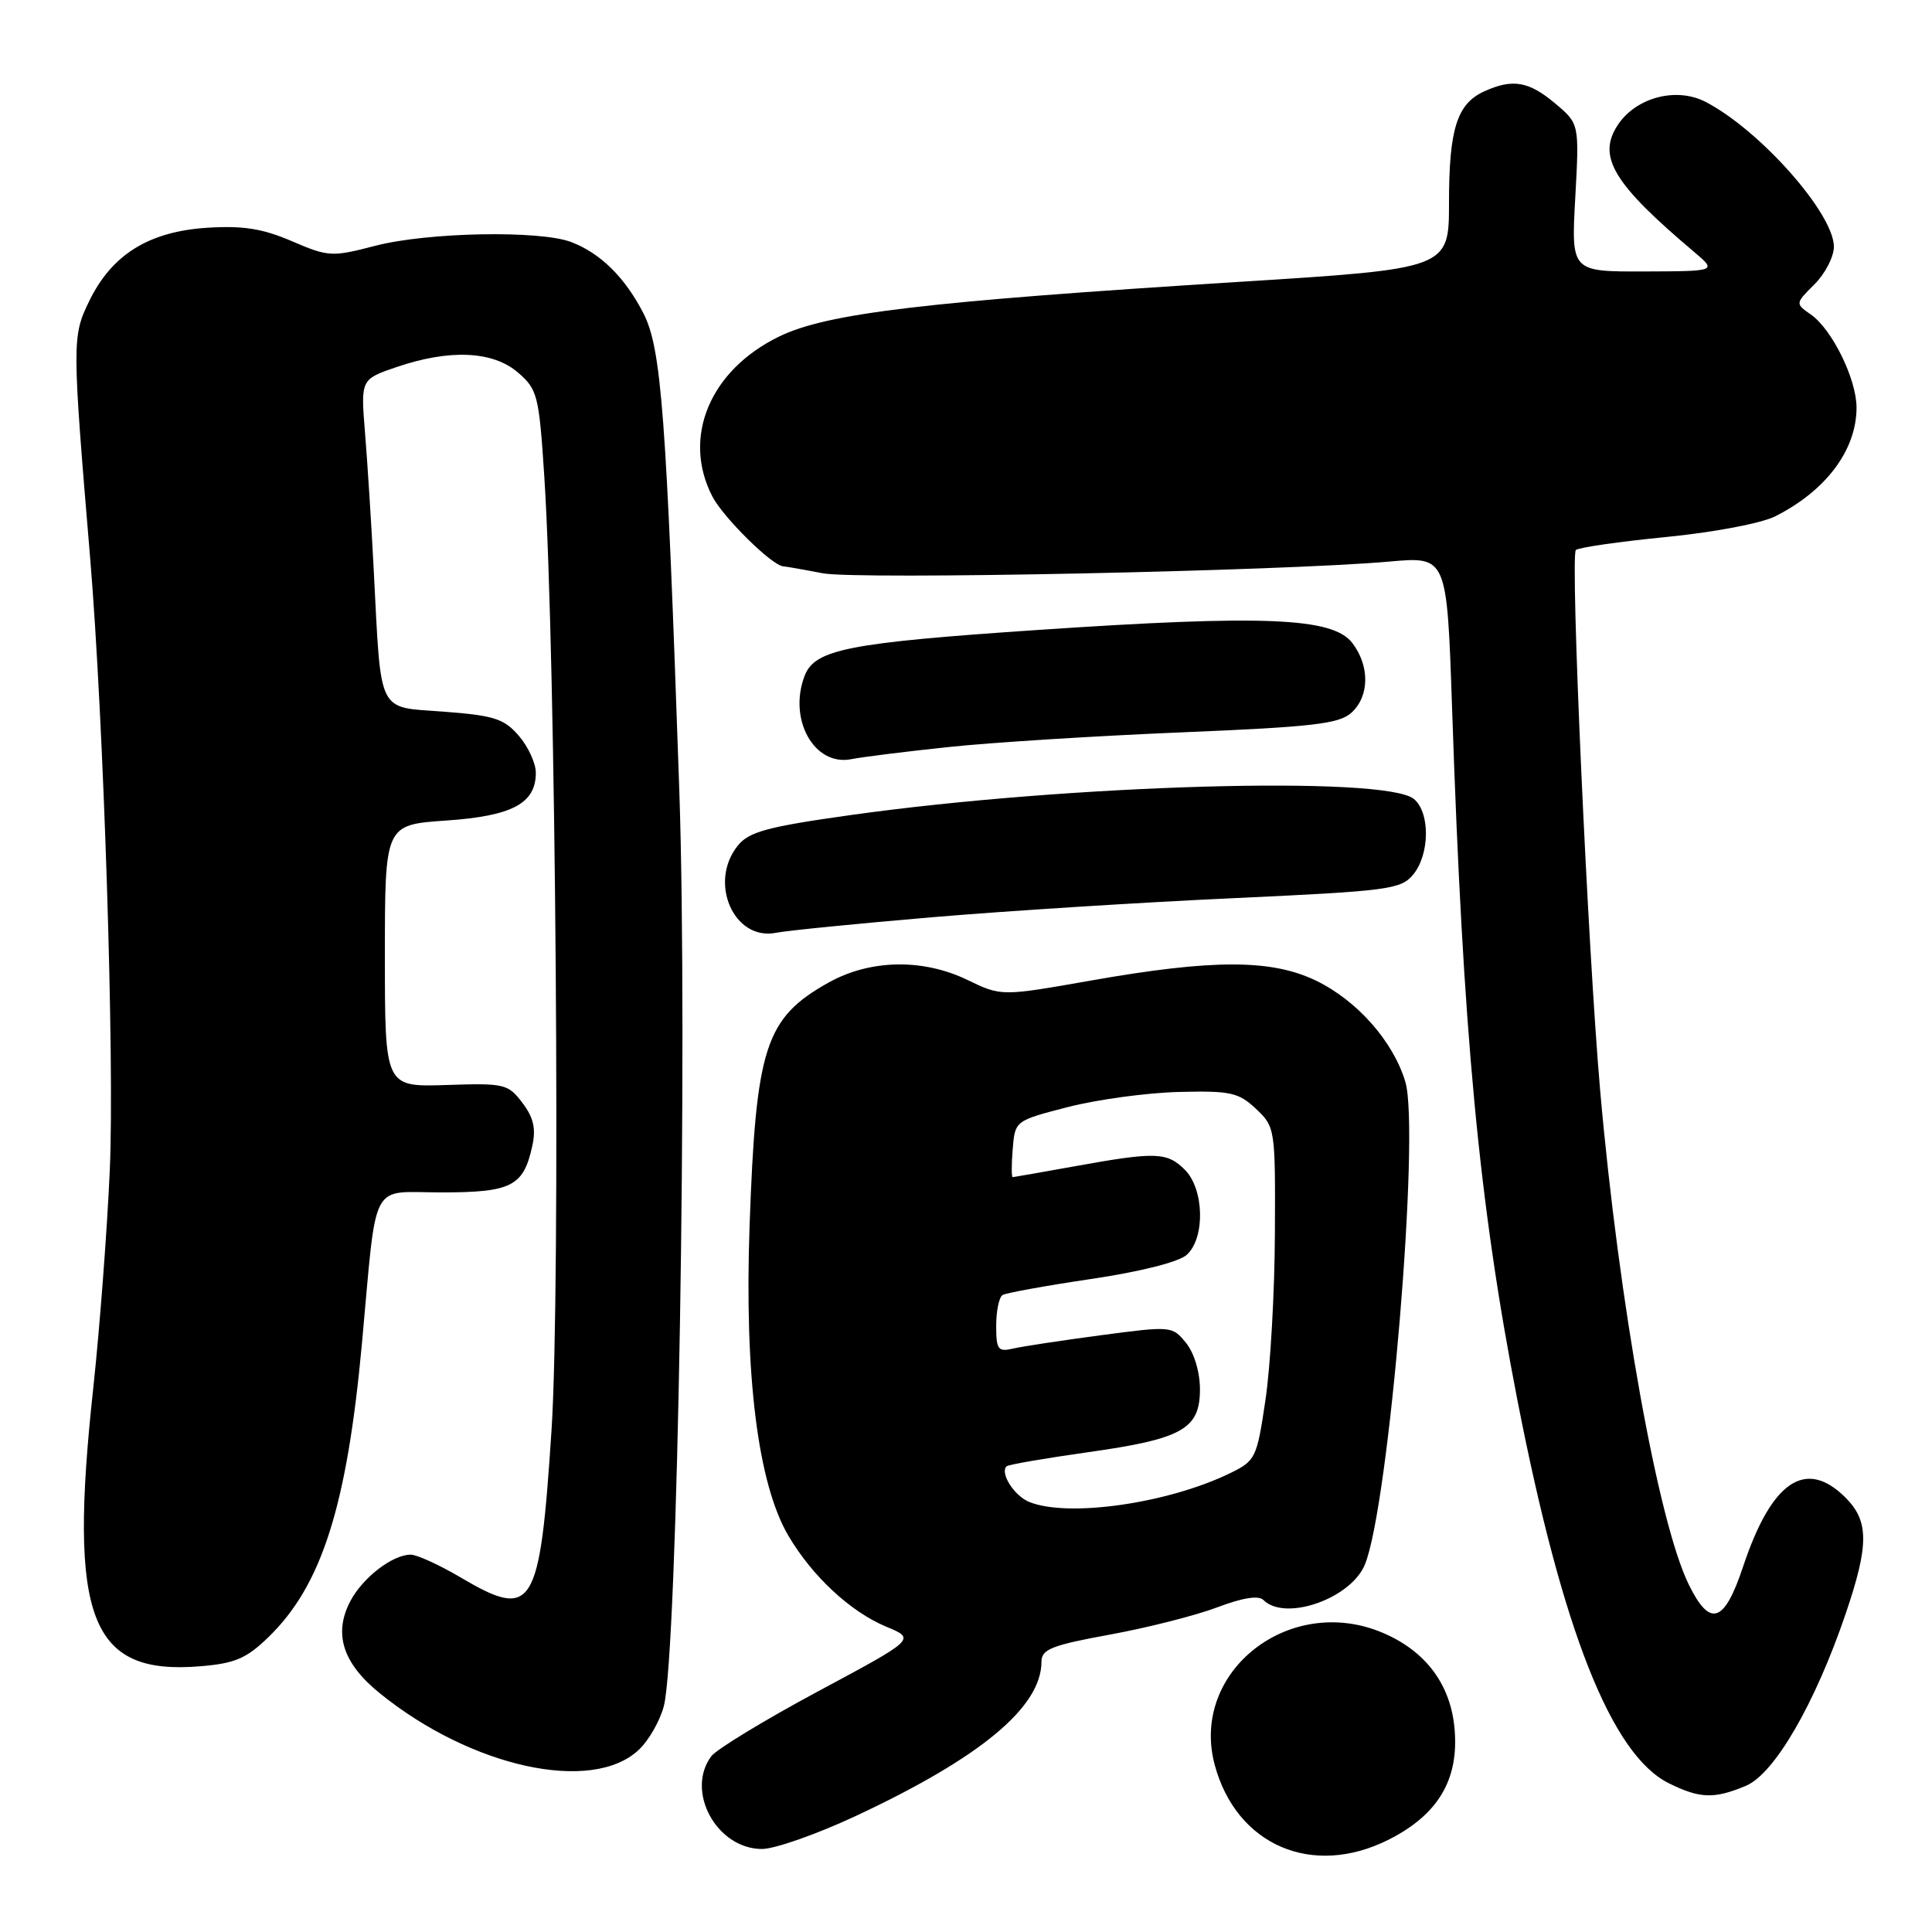 <?xml version="1.0" encoding="UTF-8" standalone="no"?>
<!DOCTYPE svg PUBLIC "-//W3C//DTD SVG 1.1//EN" "http://www.w3.org/Graphics/SVG/1.1/DTD/svg11.dtd" >
<svg xmlns="http://www.w3.org/2000/svg" xmlns:xlink="http://www.w3.org/1999/xlink" version="1.1" viewBox="0 0 256 256">
 <g >
 <path fill="currentColor"
d=" M 184.03 243.75 C 190.52 240.47 193.29 235.86 192.75 229.23 C 192.28 223.29 188.98 218.82 183.28 216.38 C 170.91 211.08 157.63 221.50 160.96 233.87 C 163.84 244.53 173.92 248.86 184.03 243.75 Z  M 113.37 240.64 C 129.93 232.90 138.00 226.20 138.00 220.18 C 138.00 218.54 139.36 218.00 147.08 216.59 C 152.07 215.68 158.47 214.05 161.29 212.98 C 164.67 211.70 166.77 211.37 167.41 212.01 C 170.29 214.89 179.01 211.83 180.86 207.30 C 184.05 199.50 188.20 149.92 186.21 143.33 C 184.60 137.98 179.83 132.58 174.38 129.94 C 168.48 127.09 160.72 127.08 144.59 129.92 C 132.68 132.02 132.68 132.02 128.18 129.84 C 122.27 126.99 115.31 127.12 109.80 130.19 C 101.39 134.90 100.16 138.69 99.32 162.51 C 98.63 182.32 100.43 196.63 104.47 203.50 C 107.65 208.89 112.67 213.55 117.42 215.54 C 121.35 217.17 121.35 217.17 108.42 224.10 C 101.32 227.91 94.94 231.79 94.25 232.71 C 90.79 237.35 94.97 245.00 100.97 245.00 C 102.65 245.00 108.23 243.04 113.37 240.64 Z  M 231.34 236.63 C 235.12 235.05 240.50 225.77 244.57 213.80 C 247.66 204.71 247.65 201.56 244.55 198.45 C 239.27 193.18 234.75 196.22 230.96 207.61 C 228.47 215.09 226.58 215.70 223.76 209.94 C 219.71 201.66 214.50 172.59 212.03 144.50 C 210.39 125.78 208.04 73.57 208.81 72.88 C 209.19 72.54 214.56 71.77 220.74 71.16 C 227.07 70.54 233.41 69.34 235.24 68.41 C 241.97 65.01 246.00 59.62 246.00 54.01 C 246.00 50.24 242.77 43.65 239.95 41.68 C 237.87 40.22 237.87 40.22 240.44 37.66 C 241.85 36.25 243.00 34.01 243.00 32.70 C 243.00 28.29 233.20 17.23 226.00 13.50 C 222.12 11.49 216.76 12.91 214.35 16.58 C 211.61 20.76 213.77 24.35 224.50 33.40 C 227.50 35.94 227.50 35.94 217.84 35.97 C 208.19 36.00 208.19 36.00 208.73 26.20 C 209.27 16.40 209.27 16.40 206.06 13.70 C 202.57 10.76 200.41 10.40 196.66 12.11 C 193.06 13.75 192.00 17.10 192.00 26.85 C 192.00 35.60 192.00 35.60 164.19 37.35 C 122.41 39.97 109.57 41.50 103.20 44.61 C 94.05 49.08 90.35 57.97 94.39 65.78 C 95.84 68.58 102.30 74.95 103.78 75.04 C 104.18 75.07 106.53 75.48 109.00 75.96 C 113.56 76.84 169.82 75.68 184.11 74.41 C 191.72 73.73 191.72 73.73 192.40 93.61 C 193.86 137.03 195.96 159.32 201.06 185.50 C 207.02 216.06 213.54 232.55 221.15 236.30 C 225.26 238.33 227.13 238.39 231.34 236.63 Z  M 84.63 231.87 C 85.95 230.64 87.45 228.03 87.96 226.07 C 89.79 219.15 91.15 138.07 90.01 104.70 C 88.30 54.88 87.64 46.14 85.25 41.50 C 82.81 36.75 79.54 33.53 75.68 32.07 C 71.52 30.49 56.67 30.77 49.76 32.56 C 43.95 34.07 43.53 34.04 38.68 31.96 C 34.79 30.29 32.22 29.88 27.44 30.18 C 19.74 30.68 14.84 33.71 11.84 39.86 C 9.54 44.57 9.54 45.22 11.95 74.00 C 13.74 95.45 15.19 140.43 14.55 155.00 C 14.20 162.97 13.21 176.03 12.35 184.00 C 9.04 214.50 11.93 222.00 26.54 220.79 C 31.14 220.41 32.65 219.76 35.57 216.93 C 42.63 210.09 45.98 199.56 47.96 178.00 C 49.99 155.91 48.90 158.00 58.49 158.00 C 67.77 158.00 69.36 157.19 70.52 151.89 C 71.04 149.55 70.71 148.10 69.22 146.13 C 67.32 143.62 66.85 143.51 59.11 143.77 C 51.00 144.03 51.00 144.03 51.00 126.66 C 51.00 109.29 51.00 109.29 59.07 108.73 C 67.87 108.13 71.00 106.47 71.00 102.40 C 71.00 101.14 69.99 98.93 68.75 97.50 C 66.80 95.23 65.48 94.81 58.81 94.30 C 49.89 93.63 50.53 94.93 49.52 75.50 C 49.21 69.45 48.69 61.30 48.37 57.38 C 47.79 50.26 47.79 50.26 52.57 48.63 C 59.59 46.24 65.31 46.50 68.63 49.36 C 71.22 51.59 71.42 52.36 72.12 63.11 C 73.66 86.74 74.30 170.95 73.08 189.50 C 71.52 213.31 70.66 214.70 61.00 209.00 C 58.20 207.35 55.24 206.00 54.42 206.00 C 51.99 206.00 48.01 209.08 46.39 212.22 C 44.17 216.51 45.43 220.41 50.33 224.37 C 62.45 234.19 78.44 237.69 84.63 231.87 Z  M 123.50 121.54 C 133.40 120.70 151.40 119.56 163.50 119.01 C 184.00 118.06 185.62 117.85 187.25 115.89 C 189.46 113.22 189.52 107.67 187.35 105.87 C 183.58 102.74 141.66 103.94 112.72 108.00 C 101.68 109.55 99.25 110.21 97.77 112.04 C 93.83 116.91 97.23 124.70 102.82 123.60 C 104.29 123.31 113.60 122.38 123.50 121.54 Z  M 125.76 98.98 C 131.40 98.38 145.27 97.51 156.58 97.04 C 173.97 96.32 177.43 95.92 179.07 94.44 C 181.47 92.26 181.52 88.23 179.18 85.19 C 176.59 81.82 167.48 81.45 137.55 83.47 C 112.40 85.17 107.97 86.04 106.62 89.54 C 104.40 95.33 107.90 101.58 112.82 100.59 C 114.29 100.30 120.12 99.57 125.76 98.98 Z  M 136.39 199.02 C 134.40 198.22 132.47 195.20 133.37 194.30 C 133.59 194.07 138.41 193.24 144.07 192.44 C 156.67 190.67 159.00 189.37 159.00 184.09 C 159.00 181.82 158.24 179.28 157.16 177.95 C 155.34 175.70 155.20 175.69 145.91 176.92 C 140.73 177.61 135.49 178.40 134.25 178.69 C 132.24 179.16 132.00 178.84 132.00 175.67 C 132.00 173.72 132.38 171.89 132.84 171.60 C 133.30 171.32 138.58 170.36 144.59 169.47 C 151.13 168.50 156.20 167.22 157.25 166.27 C 159.71 164.05 159.57 157.57 157.00 155.00 C 154.65 152.65 153.13 152.60 142.50 154.52 C 138.10 155.31 134.36 155.97 134.19 155.98 C 134.02 155.99 134.02 154.31 134.19 152.25 C 134.50 148.50 134.50 148.50 141.50 146.69 C 145.35 145.70 151.95 144.80 156.17 144.69 C 163.04 144.52 164.10 144.75 166.42 146.92 C 168.96 149.32 169.00 149.54 168.93 163.42 C 168.90 171.17 168.34 181.10 167.68 185.50 C 166.54 193.21 166.37 193.56 163.00 195.20 C 154.78 199.21 141.55 201.11 136.39 199.02 Z "/>
</g>
</svg>